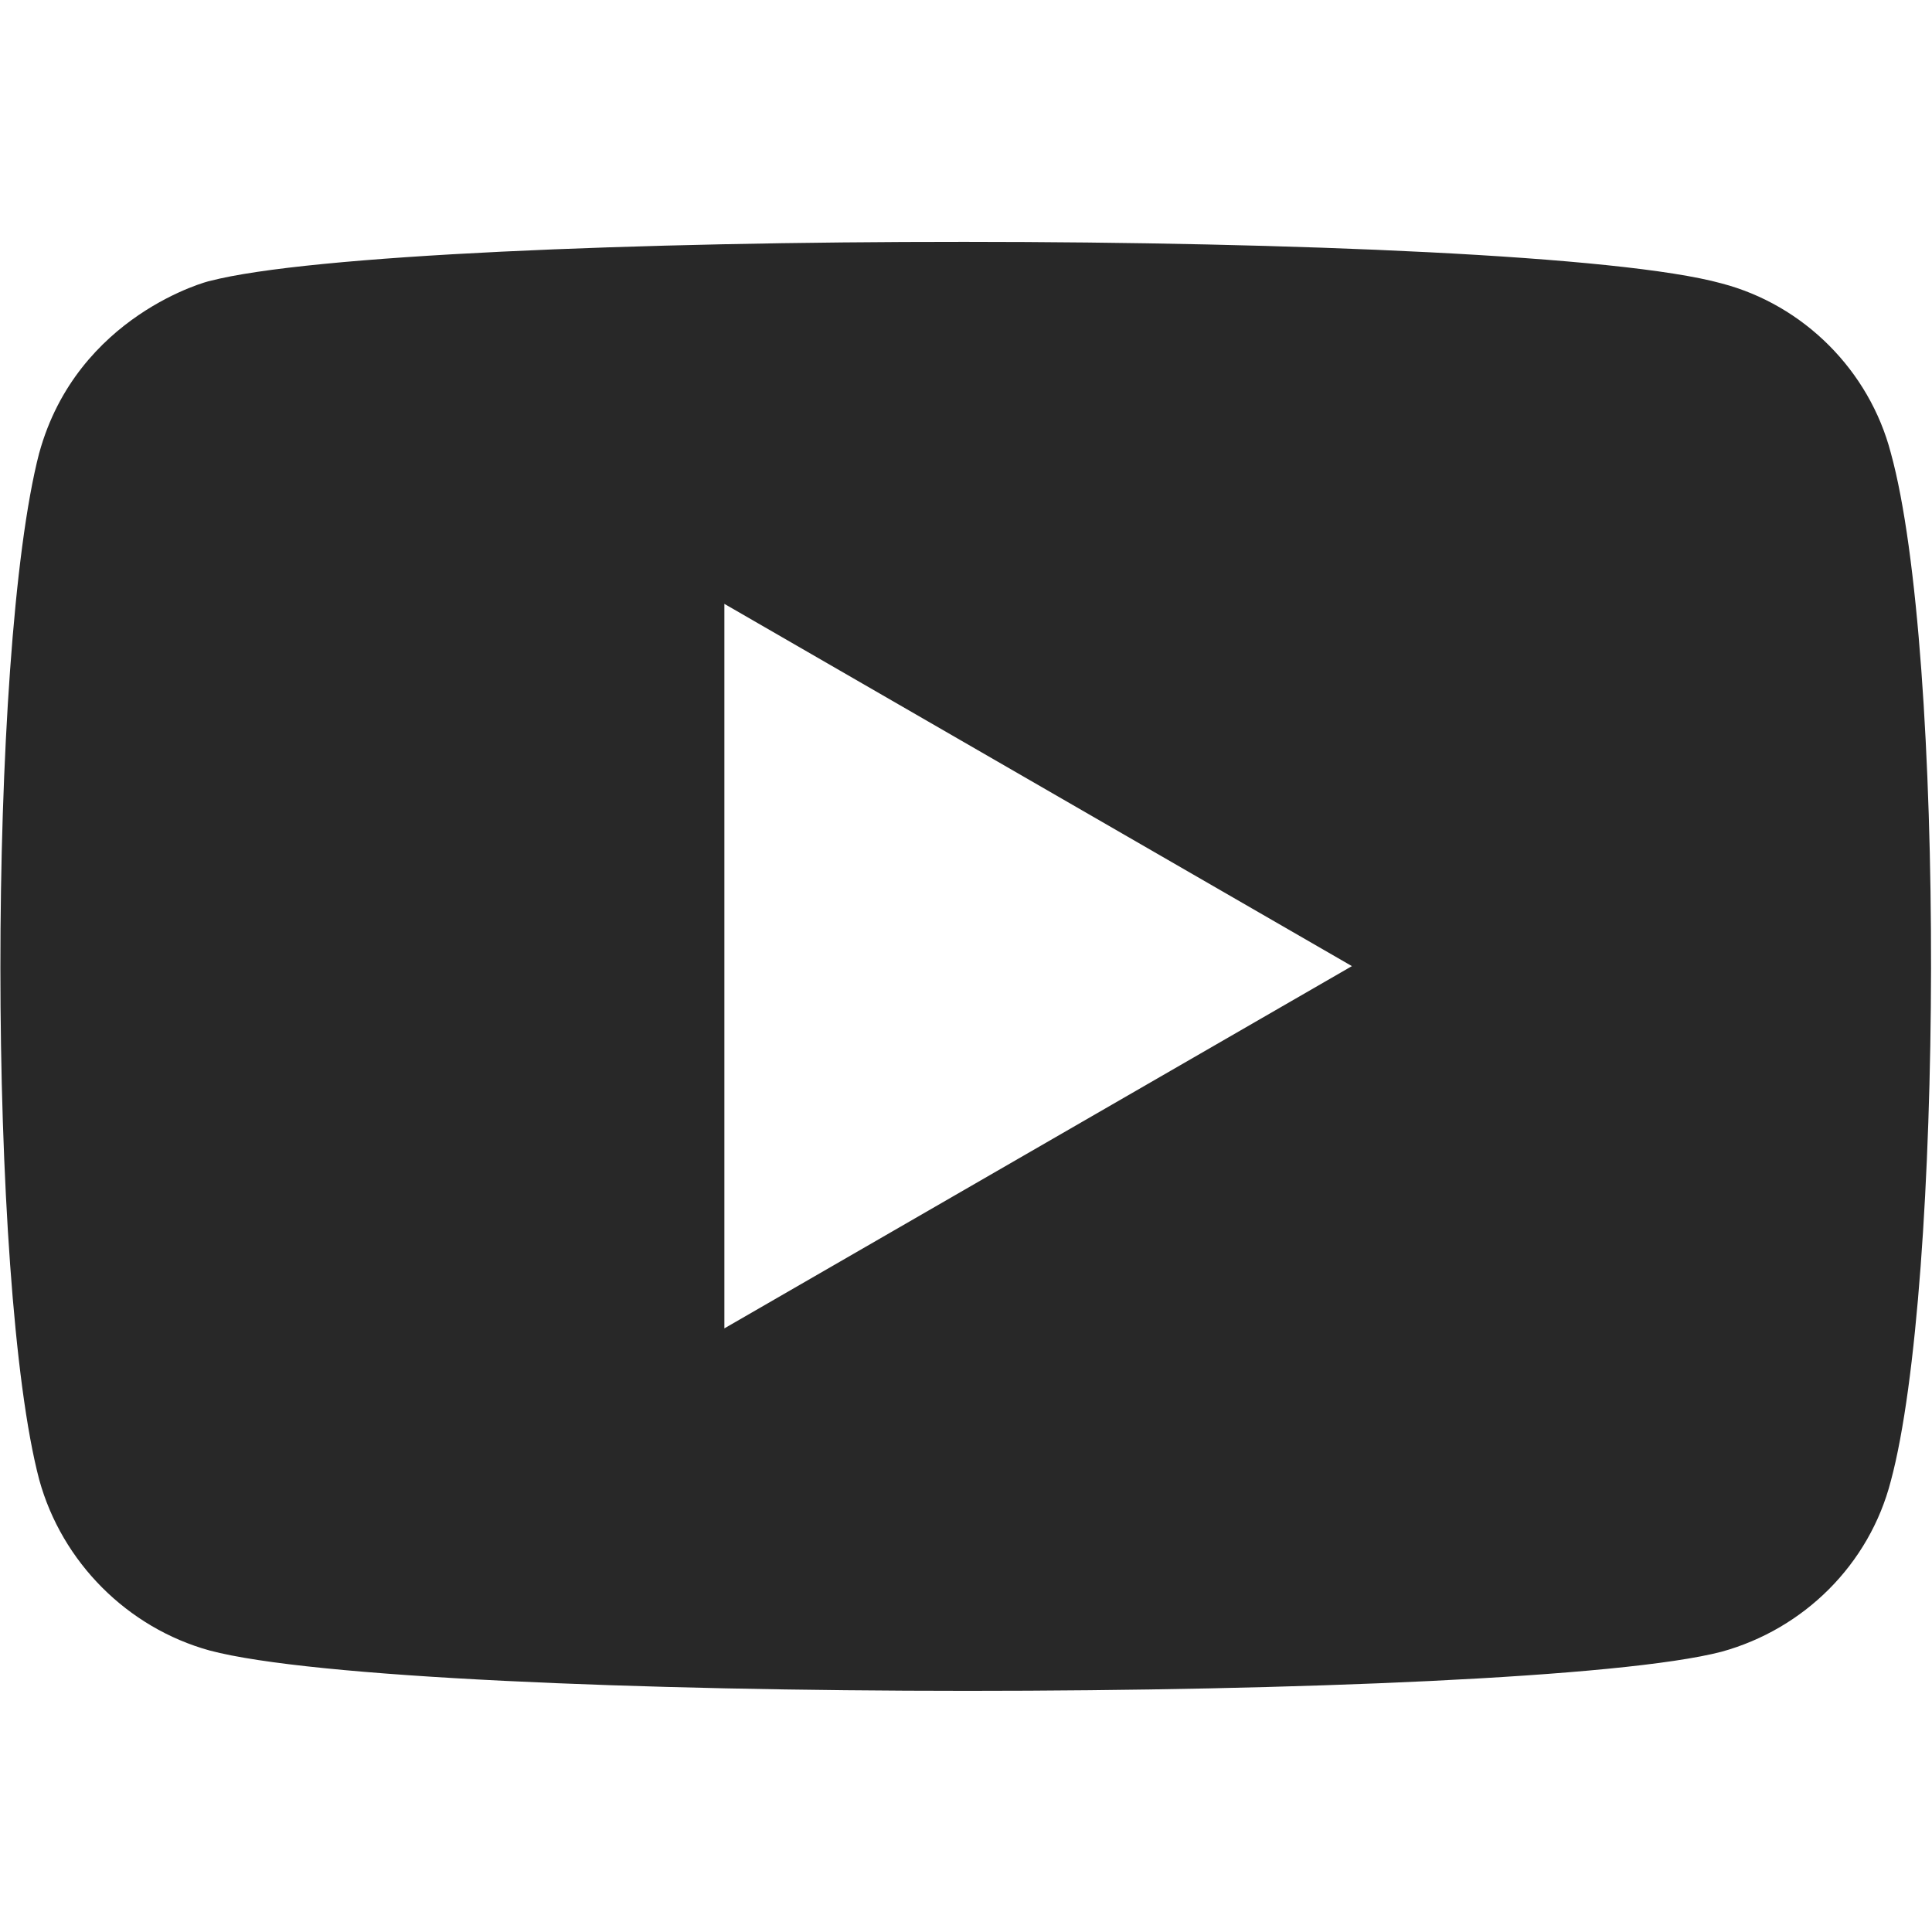 <svg width="16" height="16" version="1.1" xmlns="http://www.w3.org/2000/svg">
  <defs>
    <style id="current-color-scheme" type="text/css">.ColorScheme-Text { color:#282828; } .ColorScheme-Highlight { color:#458588; } .ColorScheme-NeutralText { color:#fe8019; } .ColorScheme-PositiveText { color:#689d6a; } .ColorScheme-NegativeText { color:#fb4934; }</style>
  </defs>
  <path class="ColorScheme-Text" d="m0.325 3.75c-0.43 1.656-0.428 6.884 0 8.505 0.188 0.682 0.73 1.226 1.412 1.414 1.687 0.448 10.87 0.439 12.52 0.01 0.682-0.188 1.224-0.723 1.402-1.414 0.434-1.61 0.454-6.868 0-8.514-0.178-0.682-0.721-1.226-1.402-1.404-1.674-0.462-10.87-0.449-12.52-0.02 0-0.003-1.097 0.279-1.412 1.424zm5.674 1.251 5.197 3-5.197 3z" fill="currentColor"/>
</svg>
